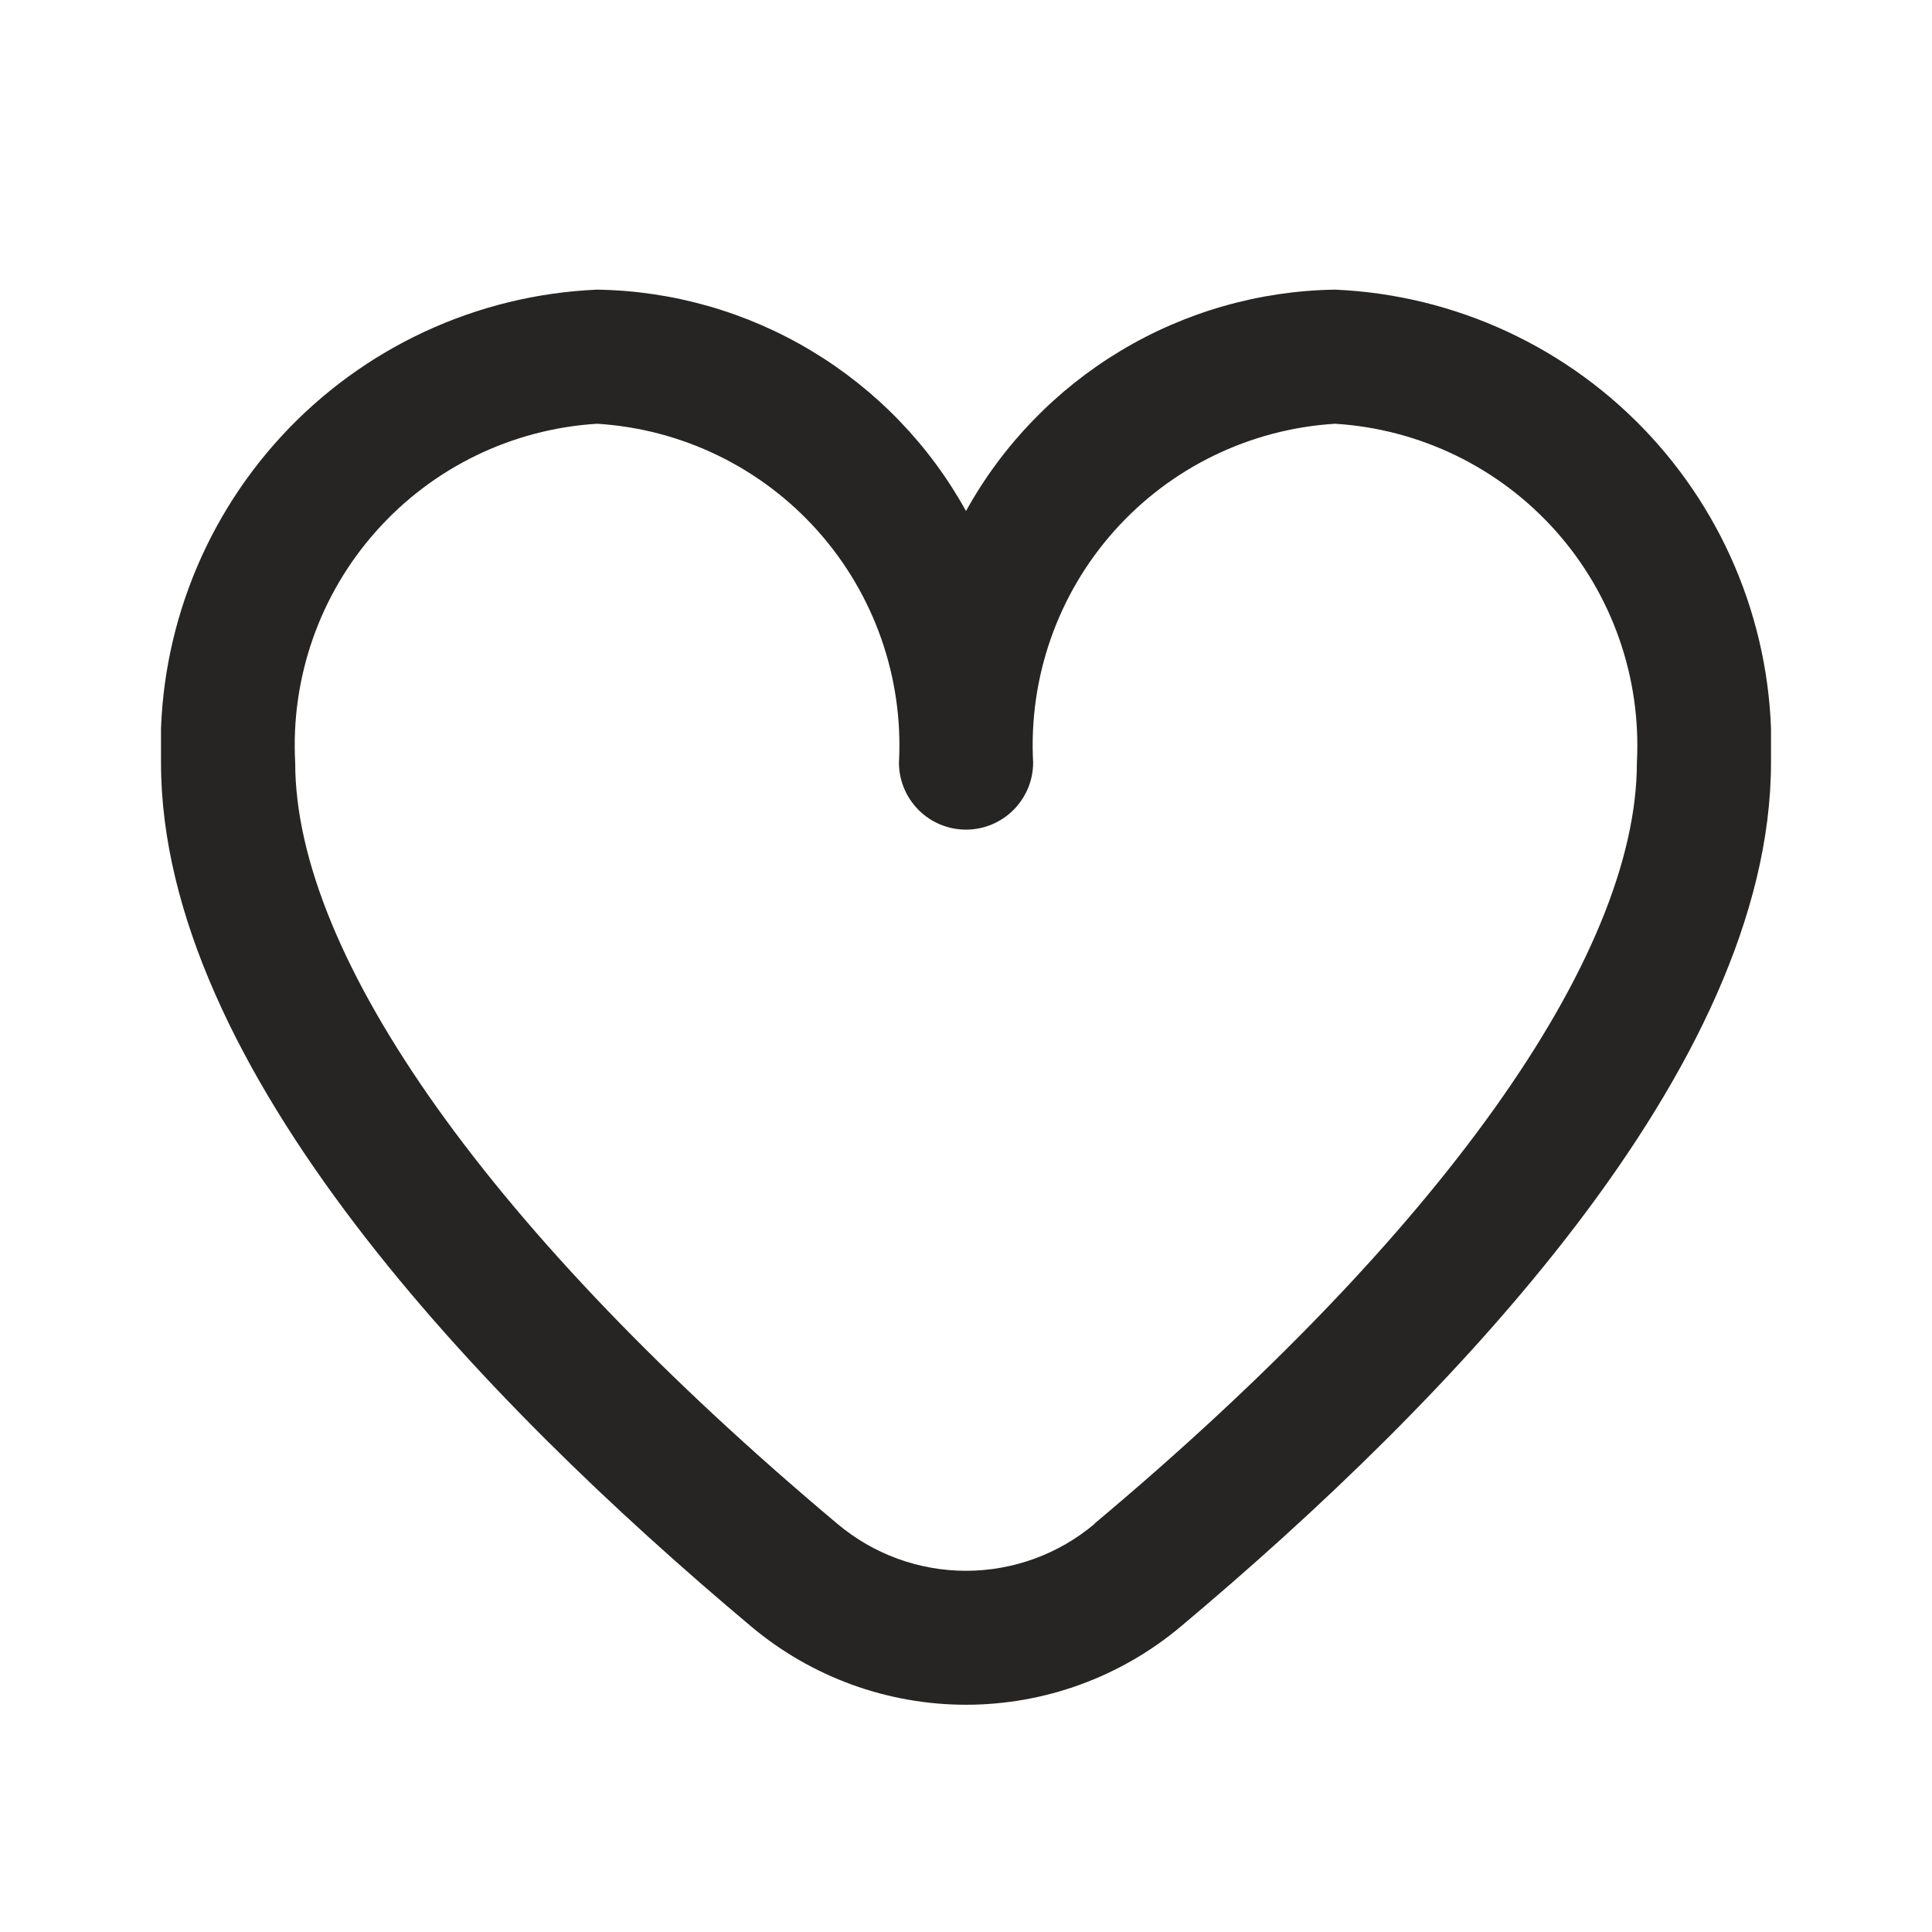 <svg width="24" height="24" viewBox="0 0 24 24" fill="none" xmlns="http://www.w3.org/2000/svg">
<g clip-path="url(#clip0_6071_39551)">
<path d="M16.584 3.598C15.645 3.612 14.727 3.874 13.922 4.357C13.118 4.84 12.455 5.526 12 6.348C11.546 5.526 10.883 4.84 10.078 4.357C9.273 3.874 8.355 3.612 7.417 3.598C5.921 3.663 4.512 4.317 3.497 5.418C2.482 6.519 1.944 7.976 2 9.473C2 13.262 5.988 17.4 9.333 20.206C10.08 20.833 11.025 21.177 12 21.177C12.976 21.177 13.92 20.833 14.667 20.206C18.012 17.4 22 13.262 22 9.473C22.057 7.976 21.519 6.519 20.504 5.418C19.489 4.317 18.079 3.663 16.584 3.598ZM13.596 18.931C13.149 19.307 12.584 19.513 12 19.513C11.416 19.513 10.851 19.307 10.404 18.931C6.123 15.338 3.667 11.892 3.667 9.473C3.61 8.418 3.972 7.384 4.675 6.596C5.377 5.807 6.363 5.329 7.417 5.264C8.471 5.329 9.456 5.807 10.159 6.596C10.861 7.384 11.224 8.418 11.167 9.473C11.167 9.694 11.255 9.905 11.411 10.062C11.567 10.218 11.779 10.306 12 10.306C12.221 10.306 12.433 10.218 12.589 10.062C12.746 9.905 12.834 9.694 12.834 9.473C12.777 8.418 13.139 7.384 13.841 6.596C14.544 5.807 15.53 5.329 16.584 5.264C17.637 5.329 18.623 5.807 19.326 6.596C20.028 7.384 20.39 8.418 20.334 9.473C20.334 11.892 17.878 15.338 13.596 18.927V18.931Z" fill="#262524"/>
</g>
<defs>
<clipPath id="clip0_6071_39551">
<rect width="20" height="20" fill="white" transform="translate(2 2)"/>
</clipPath>
</defs>
</svg>
